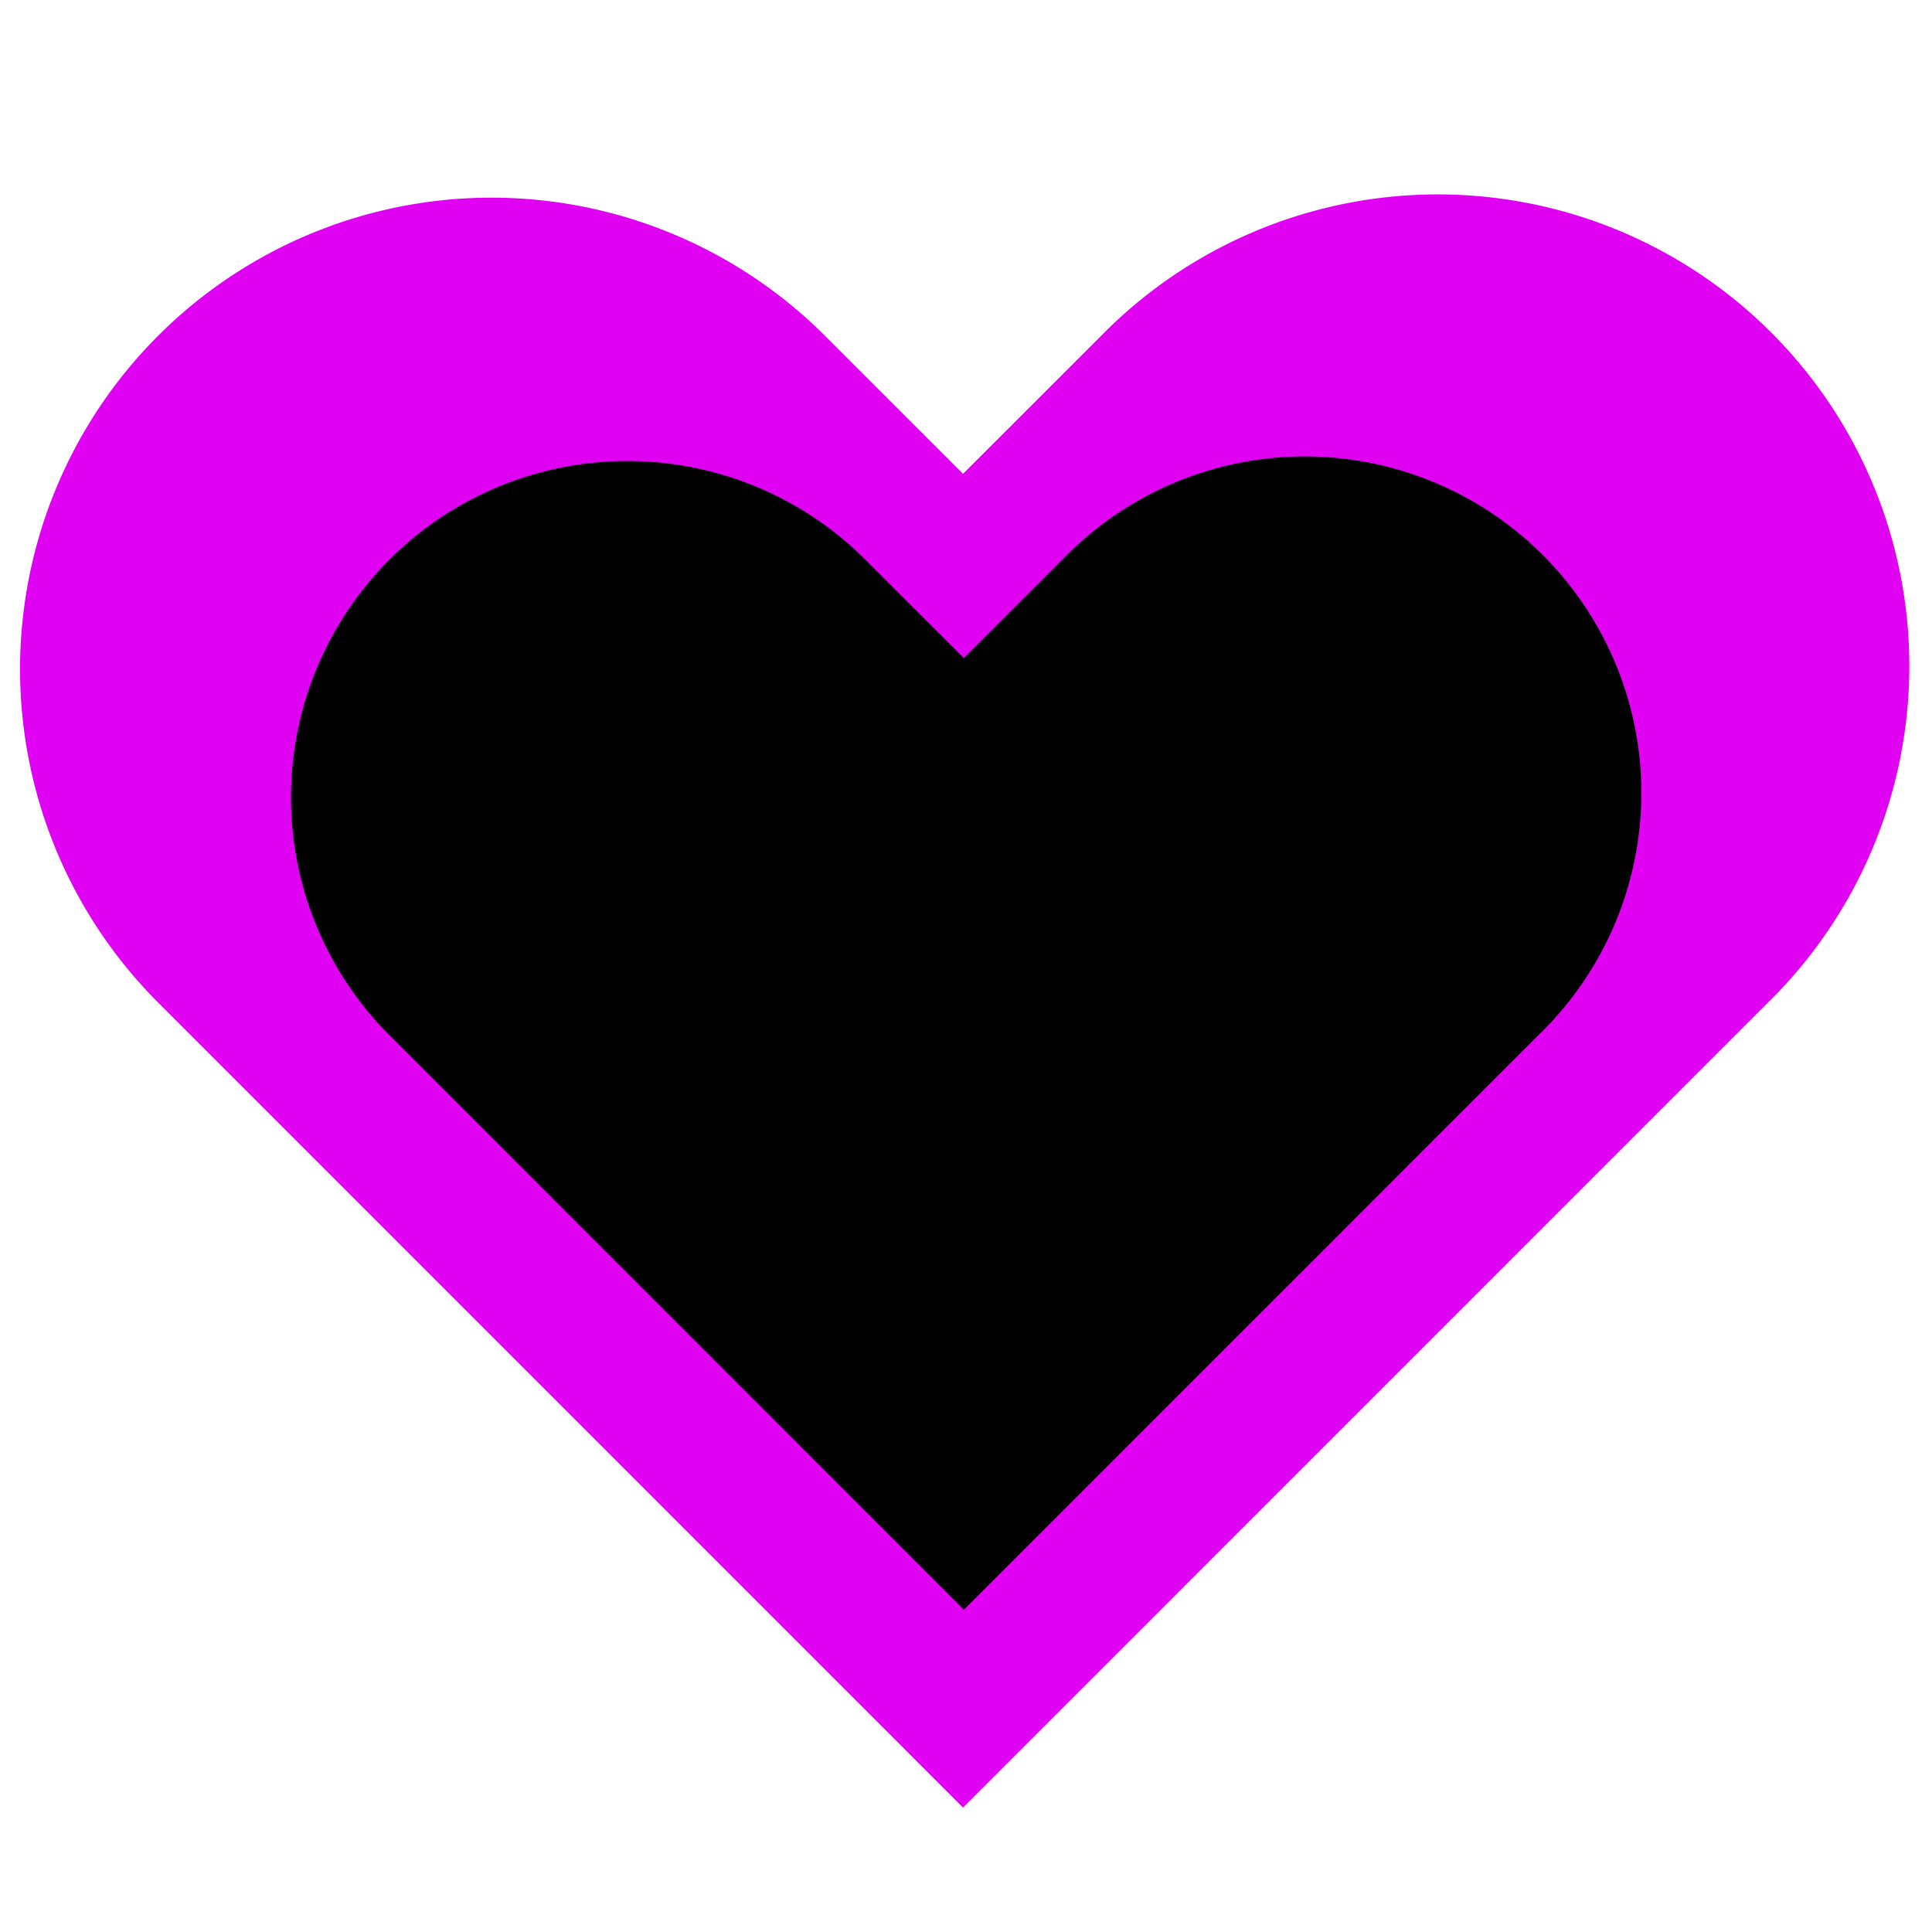 <?xml version="1.0" encoding="UTF-8" standalone="no"?>
<svg
   class="w-5 h-5"
   viewBox="0 0 32 32"
   fill="#eb00f2"
   version="1.1"
   id="svg866"
   sodipodi:docname="favicon.inkscape.svg"
   width="32"
   height="32"
   inkscape:version="1.1.1 (c3084ef, 2021-09-22)"
   inkscape:export-filename="/Users/bensthoughts/Programming/Web/shareable-love-forms/images/favicon/favicon.png"
   inkscape:export-xdpi="96"
   inkscape:export-ydpi="96"
   xmlns:inkscape="http://www.inkscape.org/namespaces/inkscape"
   xmlns:sodipodi="http://sodipodi.sourceforge.net/DTD/sodipodi-0.dtd"
   xmlns="http://www.w3.org/2000/svg"
   xmlns:svg="http://www.w3.org/2000/svg">
  <defs
     id="defs870" />
  <sodipodi:namedview
     id="namedview868"
     pagecolor="#ffffff"
     bordercolor="#666666"
     borderopacity="1.0"
     inkscape:pageshadow="2"
     inkscape:pageopacity="0"
     inkscape:pagecheckerboard="true"
     showgrid="false"
     inkscape:zoom="12.555828"
     inkscape:cx="14.057217"
     inkscape:cy="12.782909"
     inkscape:window-width="1440"
     inkscape:window-height="785"
     inkscape:window-x="0"
     inkscape:window-y="25"
     inkscape:window-maximized="0"
     inkscape:current-layer="svg866" />
  <path
     fill-rule="evenodd"
     d="m 2.619,5.561 a 7.81,7.81 0 0 1 11.044,0 l 2.288,2.287 2.288,-2.287 A 7.81,7.81 0 1 1 29.284,16.605 L 15.951,29.939 2.619,16.605 a 7.81,7.81 0 0 1 0,-11.044 z"
     clip-rule="evenodd"
     id="path864"
     style="fill:#e001f2;fill-opacity:1;stroke-width:1.953" />
  <path
     fill-rule="evenodd"
     d="m 6.452,9.268 a 5.573,5.573 0 0 1 7.88,0 l 1.633,1.632 1.633,-1.632 a 5.573,5.573 0 1 1 7.88,7.88 l -9.513,9.515 -9.513,-9.515 a 5.573,5.573 0 0 1 0,-7.88 z"
     clip-rule="evenodd"
     id="path864-5"
     style="fill:#000000;stroke-width:1.393" />
</svg>
